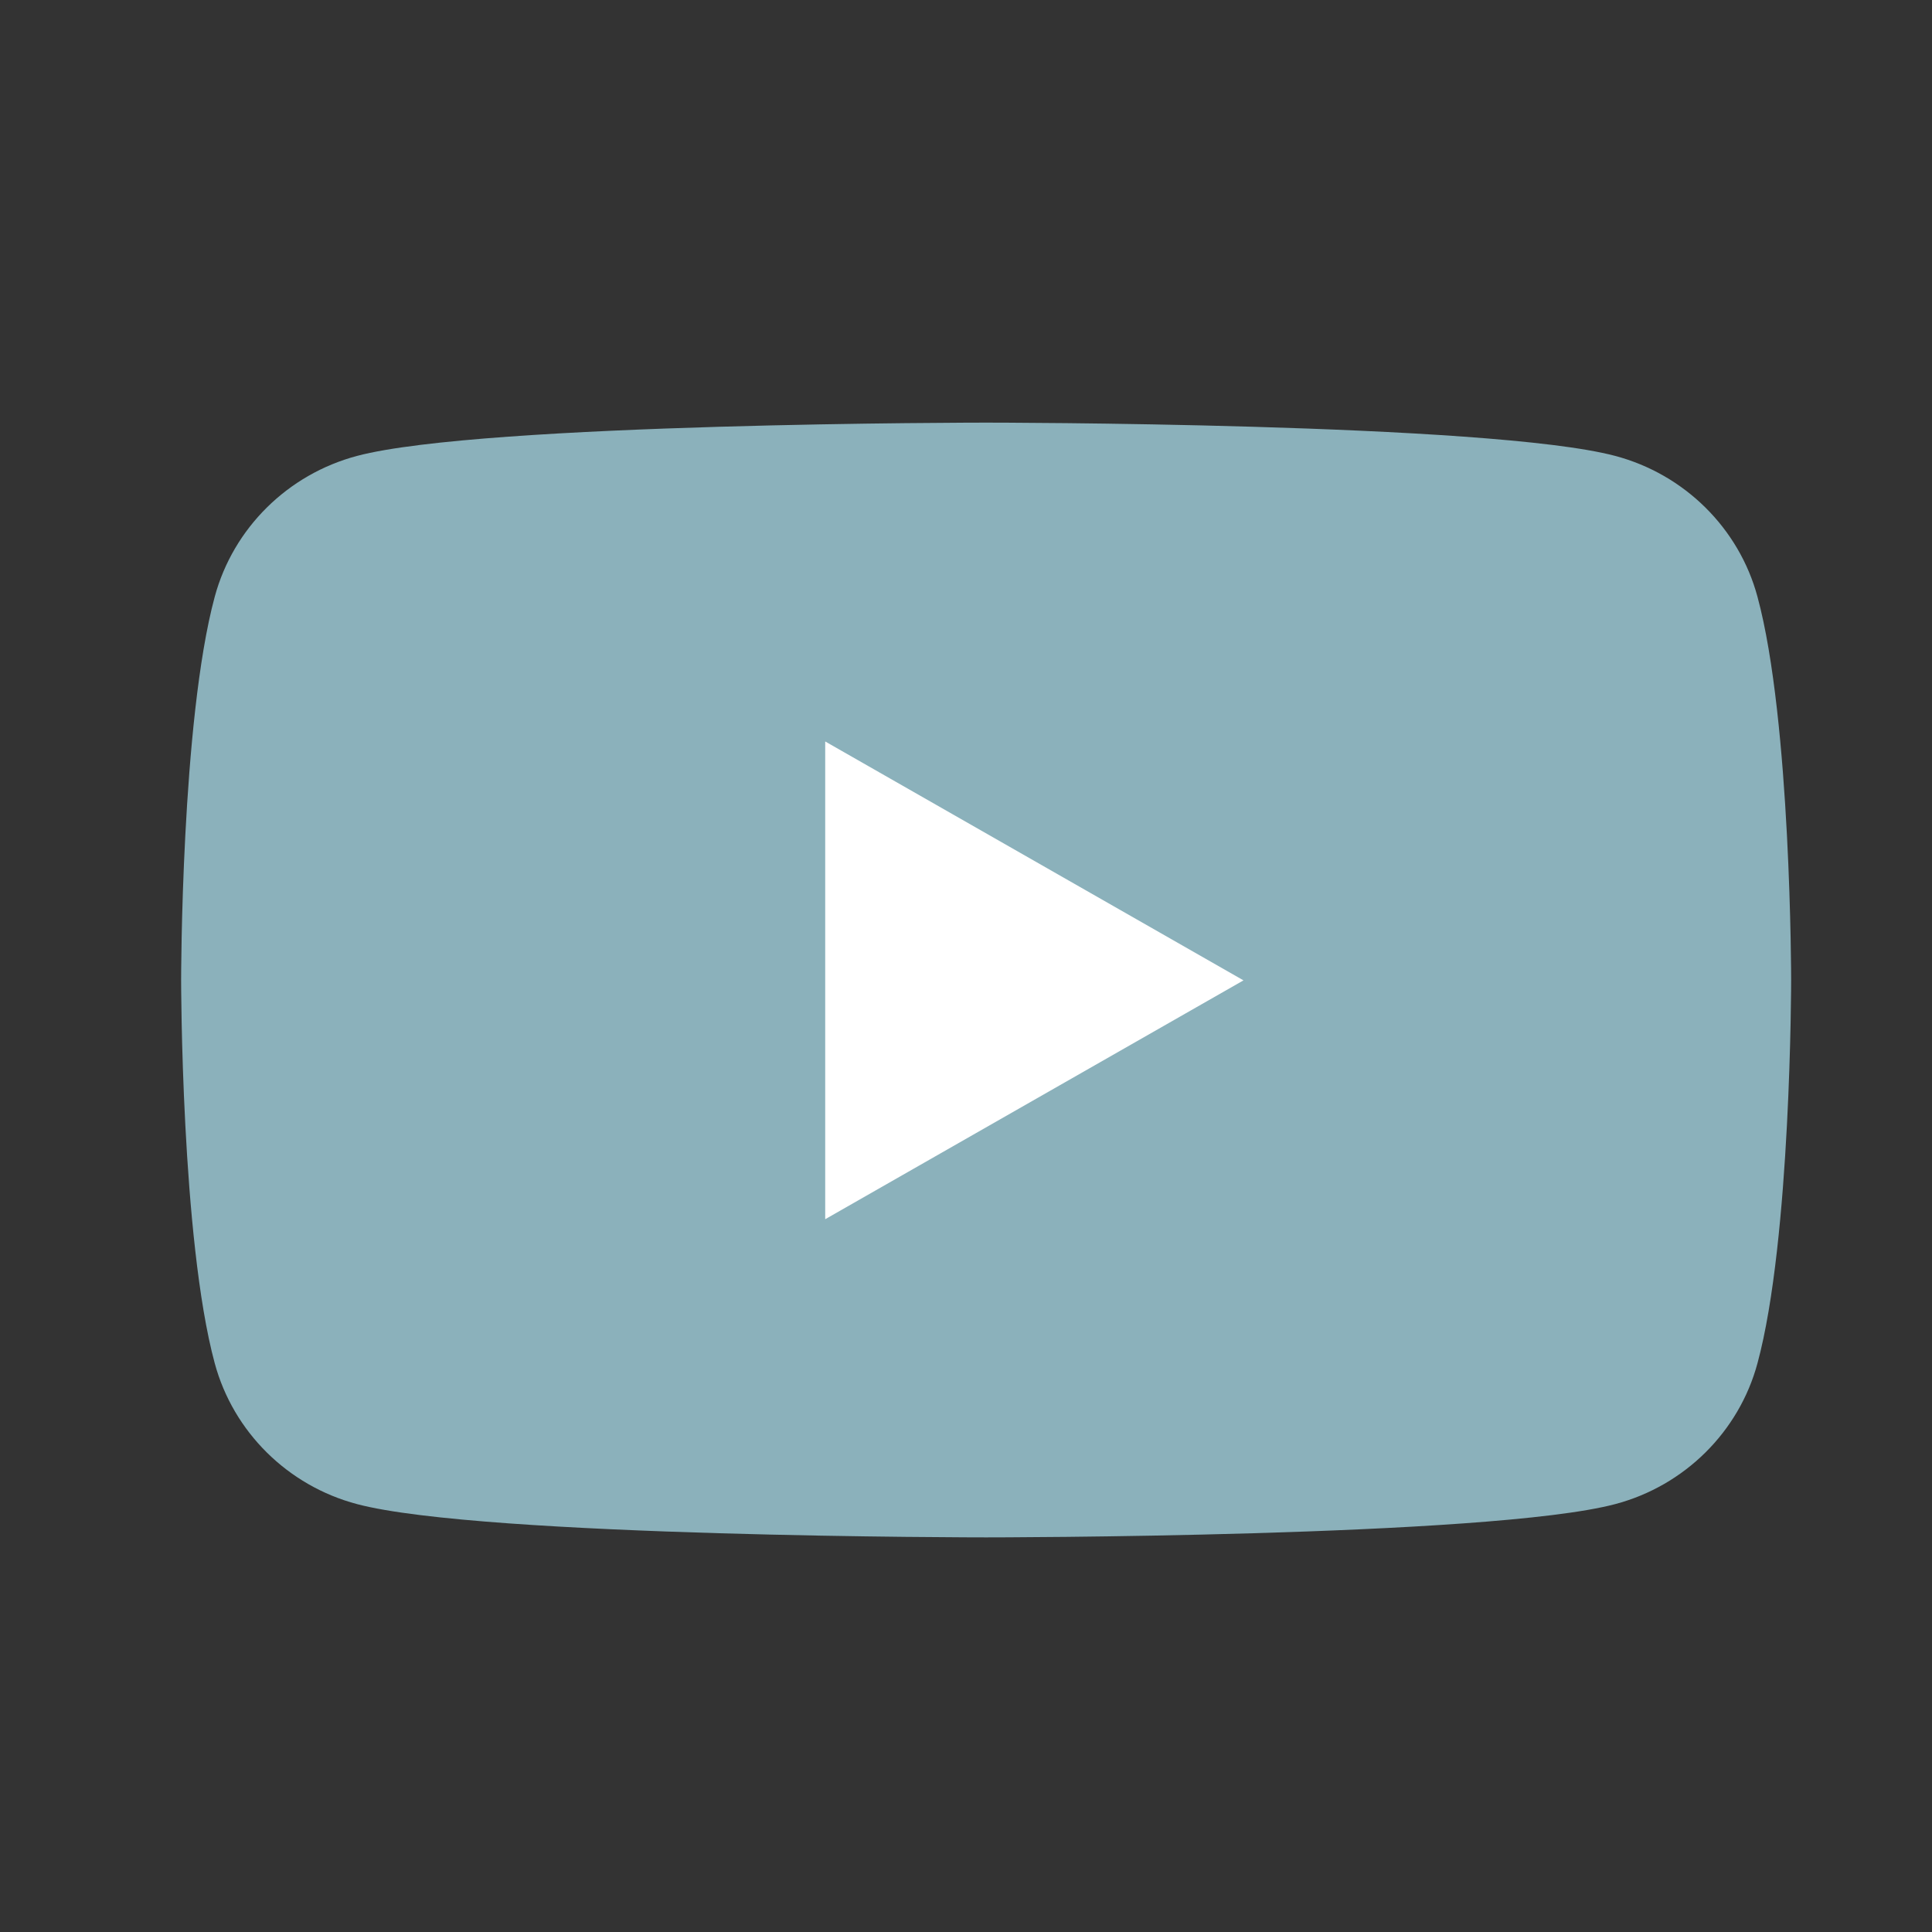 <svg width="32" height="32" viewBox="0 0 32 32" fill="none" xmlns="http://www.w3.org/2000/svg">
<rect x="0" y="0" width="32" height="32" fill="#333333" stroke="none"/>
<g style="mix-blend-mode:luminosity">
<path d="M29.109 9.883C28.803 8.748 27.899 7.855 26.752 7.551C24.672 7 16.333 7 16.333 7C16.333 7 7.994 7 5.915 7.551C4.767 7.855 3.864 8.748 3.557 9.883C3 11.94 3 16.232 3 16.232C3 16.232 3 20.524 3.557 22.581C3.864 23.716 4.767 24.61 5.915 24.913C7.994 25.464 16.333 25.464 16.333 25.464C16.333 25.464 24.672 25.464 26.752 24.913C27.899 24.61 28.803 23.716 29.109 22.581C29.667 20.524 29.667 16.232 29.667 16.232C29.667 16.232 29.667 11.94 29.109 9.883Z" fill="#8BB1BB"/>
<path d="M13.668 20.194L20.596 16.238L13.668 12.281V20.194Z" fill="white"/>
</g>
</svg>
